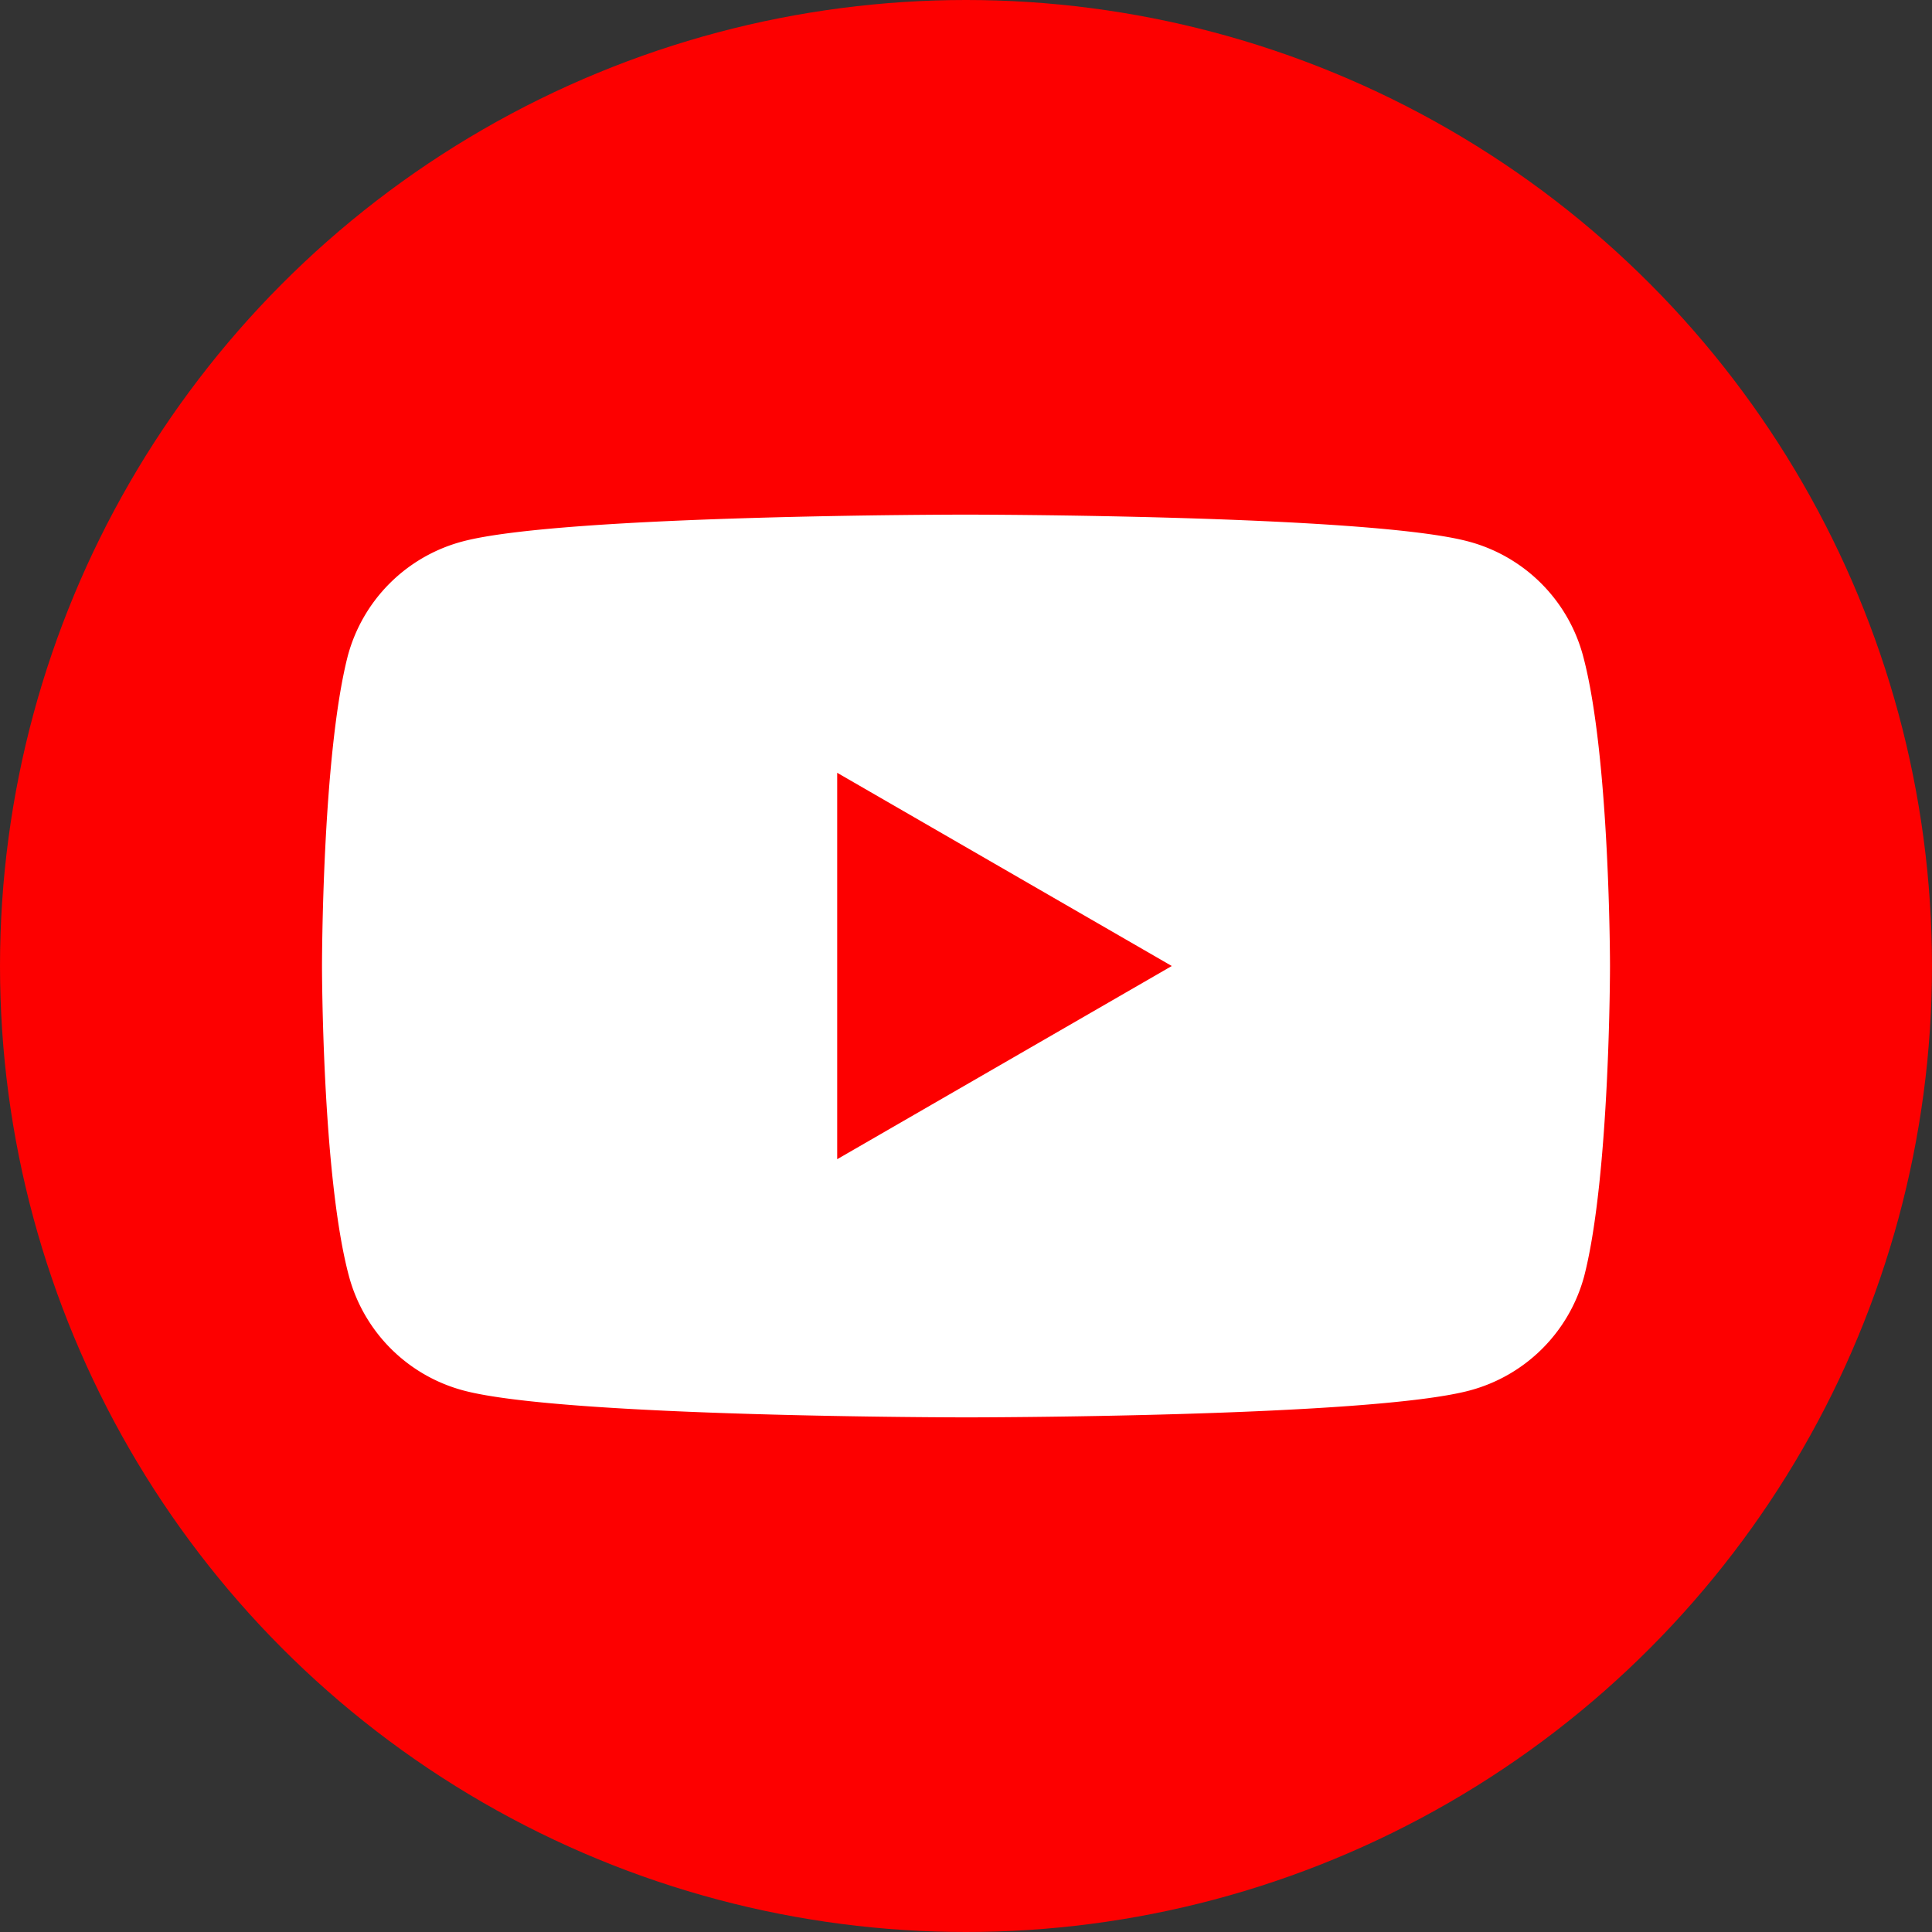 <svg id="Layer_5" data-name="Layer 5" xmlns="http://www.w3.org/2000/svg" viewBox="0 0 135 135"><rect x="0" y="0" width="135" height="135" fill="#333333" stroke="none"/><defs><style>.cls-1{fill:#fd0000;}.cls-2{fill:#fff;}</style></defs><circle class="cls-1" cx="67.5" cy="67.5" r="67.5"/><path class="cls-2" d="M583.12,518.34a11.3,11.3,0,0,0-8-8c-7-1.88-35.16-1.88-35.16-1.88s-28.14,0-35.16,1.88a11.3,11.3,0,0,0-8,8C495,525.36,495,540,495,540s0,14.64,1.88,21.66a11.3,11.3,0,0,0,8,8c7,1.88,35.16,1.88,35.16,1.88s28.14,0,35.16-1.88a11.3,11.3,0,0,0,8-8C585,554.64,585,540,585,540S585,525.36,583.12,518.34ZM531,553.5v-27L554.38,540Z" transform="translate(-472.5 -472.5)"/></svg>